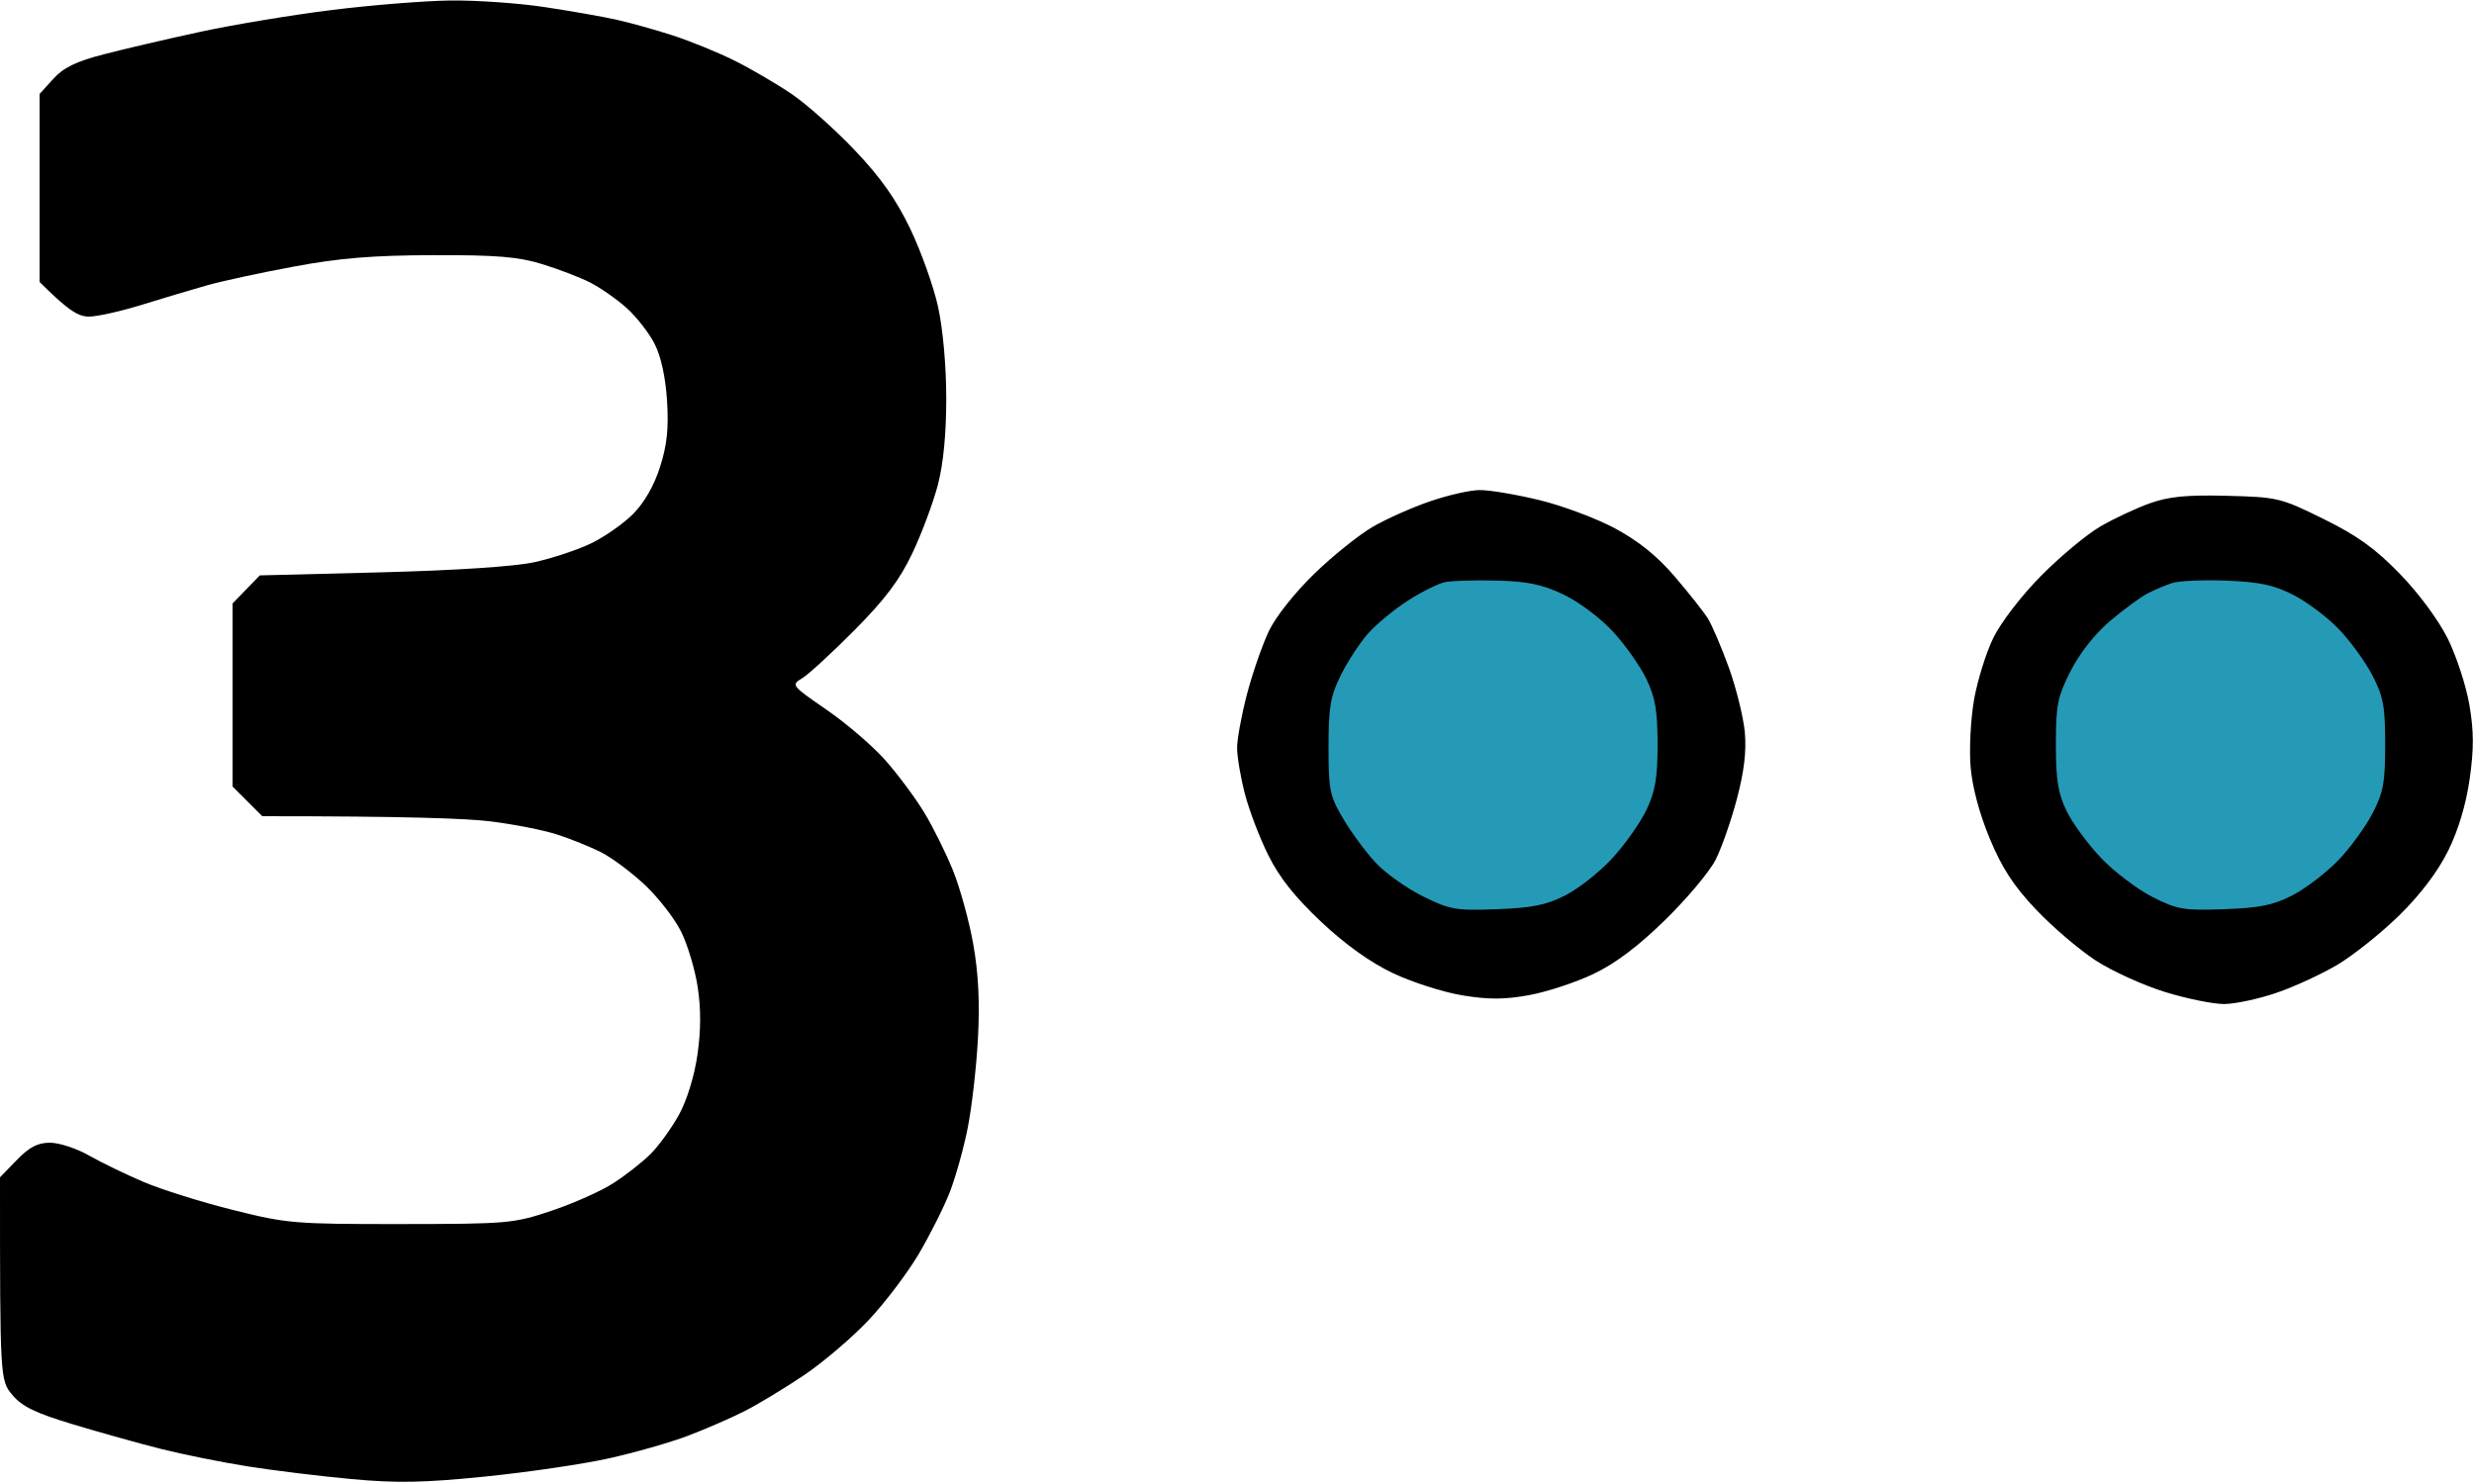 <svg xmlns="http://www.w3.org/2000/svg" viewBox="0 0 500 300" width="500" height="300">
	<style>
		tspan { white-space:pre }
		.shp0 { fill: #000000 } 
		.shp1 { fill: #259ab7 } 
	</style>
	<path id="Path 0" class="shp0" d="M289 101.35C285.43 102.57 280.25 104.87 277.5 106.46C274.75 108.05 269.43 112.3 265.69 115.92C261.76 119.71 257.86 124.62 256.48 127.5C255.16 130.25 253.16 135.99 252.04 140.25C250.92 144.51 250.01 149.46 250.02 151.25C250.03 153.04 250.74 157.2 251.6 160.5C252.45 163.8 254.58 169.38 256.33 172.89C258.56 177.4 261.72 181.37 267 186.34C271.89 190.94 276.93 194.55 281.5 196.72C285.35 198.55 291.65 200.57 295.5 201.21C300.83 202.09 304.05 202.08 309 201.18C312.57 200.53 318.43 198.61 322 196.91C326.46 194.79 331.01 191.37 336.5 186C340.9 181.7 345.5 176.23 346.71 173.84C347.93 171.45 349.87 165.9 351.03 161.5C352.5 155.95 352.98 151.82 352.63 148C352.34 144.97 350.9 139.13 349.42 135C347.93 130.88 346.01 126.38 345.15 125C344.28 123.63 341.25 119.8 338.42 116.5C334.9 112.39 331.1 109.34 326.39 106.81C322.6 104.78 315.68 102.19 311 101.07C306.32 99.94 300.93 99.04 299 99.07C297.07 99.09 292.57 100.12 289 101.35ZM434.5 101.74C431.75 102.72 427.25 104.82 424.5 106.42C421.75 108.01 416.35 112.51 412.5 116.41C408.48 120.48 404.36 125.85 402.83 129C401.36 132.03 399.62 137.65 398.95 141.5C398.28 145.35 397.97 151.43 398.26 155C398.6 159.09 400.03 164.46 402.12 169.5C404.61 175.49 406.96 179.1 411.47 183.86C414.79 187.36 420.2 191.98 423.5 194.14C426.8 196.29 433.1 199.16 437.5 200.52C441.9 201.88 447.3 202.98 449.5 202.97C451.7 202.96 456.44 201.95 460.03 200.72C463.63 199.5 469.21 196.93 472.45 195C475.68 193.07 481.3 188.57 484.94 185C489.2 180.81 492.69 176.19 494.77 172C496.84 167.8 498.38 162.66 499.12 157.5C499.99 151.4 499.98 147.84 499.07 142.5C498.41 138.65 496.44 132.61 494.69 129.09C492.81 125.32 488.82 119.92 485 115.99C480.03 110.87 476.41 108.27 469.57 104.9C460.93 100.64 460.31 100.49 450.07 100.23C441.94 100.02 438.35 100.37 434.5 101.74Z" />
	<path id="Path 0" class="shp1" d="M292 117.69C290.63 117.99 287.25 119.67 284.5 121.44C281.75 123.21 278.14 126.2 276.48 128.08C274.81 129.96 272.34 133.75 270.98 136.5C268.87 140.76 268.5 142.9 268.5 151C268.5 159.73 268.74 160.91 271.46 165.5C273.08 168.25 276.01 172.23 277.96 174.34C279.91 176.45 284.2 179.52 287.5 181.16C293.04 183.91 294.18 184.11 302.5 183.8C309.68 183.54 312.49 182.97 316.38 180.99C319.07 179.62 323.34 176.24 325.88 173.47C328.42 170.71 331.51 166.32 332.75 163.72C334.54 159.97 335 157.25 335 150.5C335 143.75 334.54 141.03 332.75 137.29C331.51 134.7 328.48 130.39 326 127.7C323.48 124.96 319.08 121.66 316 120.19C311.69 118.14 308.77 117.53 302.5 117.37C298.1 117.25 293.38 117.4 292 117.69ZM439 117.86C437.63 118.31 435.38 119.26 434 119.98C432.63 120.69 429.25 123.17 426.5 125.49C423.42 128.09 420.35 131.98 418.5 135.6C415.83 140.86 415.5 142.48 415.5 150.5C415.5 157.72 415.93 160.39 417.69 164C418.89 166.47 422.04 170.75 424.69 173.51C427.33 176.27 431.98 179.78 435 181.32C440.02 183.87 441.28 184.09 449.5 183.8C456.72 183.54 459.45 182.98 463.32 180.99C465.96 179.62 470.09 176.47 472.49 174C474.89 171.53 478.02 167.25 479.45 164.5C481.68 160.2 482.05 158.24 482.05 150.5C482.05 142.75 481.68 140.8 479.45 136.5C478.01 133.75 474.97 129.55 472.67 127.17C470.38 124.78 466.25 121.68 463.5 120.27C459.56 118.26 456.7 117.65 450 117.38C445.32 117.2 440.38 117.41 439 117.86Z" />
	<path id="Path 0" class="shp0" d="M67 2.03C59.02 3.02 47.1 5 40.5 6.43C33.9 7.85 25.13 9.9 21 10.97C15.36 12.43 12.82 13.67 10.75 15.96L8 19L8 57C13.94 62.94 15.9 64 18 64C19.65 64 24.49 62.92 28.75 61.59C33.01 60.26 38.98 58.49 42 57.64C45.02 56.79 52.9 55.09 59.5 53.87C68.6 52.17 75.36 51.62 87.5 51.58C100.28 51.54 104.71 51.9 109.5 53.37C112.8 54.38 117.19 56.06 119.25 57.1C121.31 58.15 124.63 60.46 126.63 62.25C128.62 64.04 131.17 67.3 132.29 69.5C133.59 72.04 134.51 76.24 134.81 81C135.16 86.64 134.81 89.97 133.39 94.42C132.18 98.2 130.21 101.63 127.93 103.92C125.96 105.89 122.14 108.56 119.43 109.86C116.72 111.16 111.58 112.87 108 113.65C103.98 114.53 92.15 115.31 77 115.7L52.5 116.32L47 122L47 159L53 165C82.06 165 94.33 165.46 99 166.03C103.67 166.6 109.75 167.79 112.5 168.67C115.25 169.55 119.3 171.19 121.5 172.3C123.7 173.42 127.69 176.4 130.36 178.92C133.04 181.44 136.3 185.64 137.61 188.25C138.93 190.86 140.45 195.93 141 199.5C141.68 203.92 141.66 208.32 140.95 213.25C140.32 217.6 138.82 222.46 137.2 225.39C135.71 228.08 133.15 231.62 131.5 233.27C129.85 234.91 126.47 237.57 124 239.16C121.53 240.76 115.9 243.28 111.5 244.75C103.77 247.34 102.73 247.43 81 247.45C59.5 247.47 57.99 247.34 47 244.58C40.67 243 32.58 240.46 29 238.93C25.42 237.41 20.48 235.01 18 233.6C15.52 232.18 11.99 231.02 10.15 231.01C7.63 231 5.96 231.86 3.4 234.5L0 238C0 278.9 0.01 279.01 2.5 282C4.45 284.34 7.15 285.65 14.75 287.94C20.11 289.56 28.1 291.79 32.5 292.9C36.9 294.01 44.77 295.6 50 296.43C55.23 297.26 64.67 298.42 71 299C80.2 299.85 85.6 299.75 98 298.5C106.53 297.64 117.78 295.99 123 294.83C128.22 293.67 135.43 291.62 139 290.26C142.57 288.91 147.75 286.66 150.5 285.26C153.25 283.86 158.65 280.59 162.5 278C166.35 275.4 172.21 270.41 175.53 266.89C178.84 263.38 183.41 257.35 185.68 253.5C187.95 249.65 190.77 244.03 191.95 241C193.13 237.97 194.77 232.13 195.58 228C196.4 223.88 197.33 215.78 197.64 210C198.04 202.78 197.75 196.84 196.72 191C195.9 186.32 194.05 179.57 192.61 176C191.17 172.43 188.53 167.1 186.74 164.18C184.96 161.25 181.44 156.52 178.92 153.68C176.4 150.83 171.07 146.25 167.08 143.5C159.9 138.55 159.85 138.49 162.16 137.08C163.45 136.3 168.21 131.91 172.75 127.33C178.95 121.07 181.85 117.2 184.43 111.75C186.31 107.76 188.62 101.58 189.55 98C190.65 93.78 191.25 87.64 191.24 80.5C191.24 73.98 190.56 66.45 189.58 62C188.67 57.88 186.14 50.79 183.96 46.25C181.1 40.29 177.99 35.88 172.75 30.37C168.76 26.17 163.03 21.06 160 19.01C156.97 16.95 151.8 13.93 148.5 12.28C145.2 10.63 139.57 8.33 136 7.17C132.43 6.01 127.25 4.57 124.5 3.96C121.75 3.35 115.22 2.21 110 1.42C104.78 0.63 96.22 0.04 91 0.1C85.78 0.17 74.97 1.03 67 2.03Z" />
</svg>